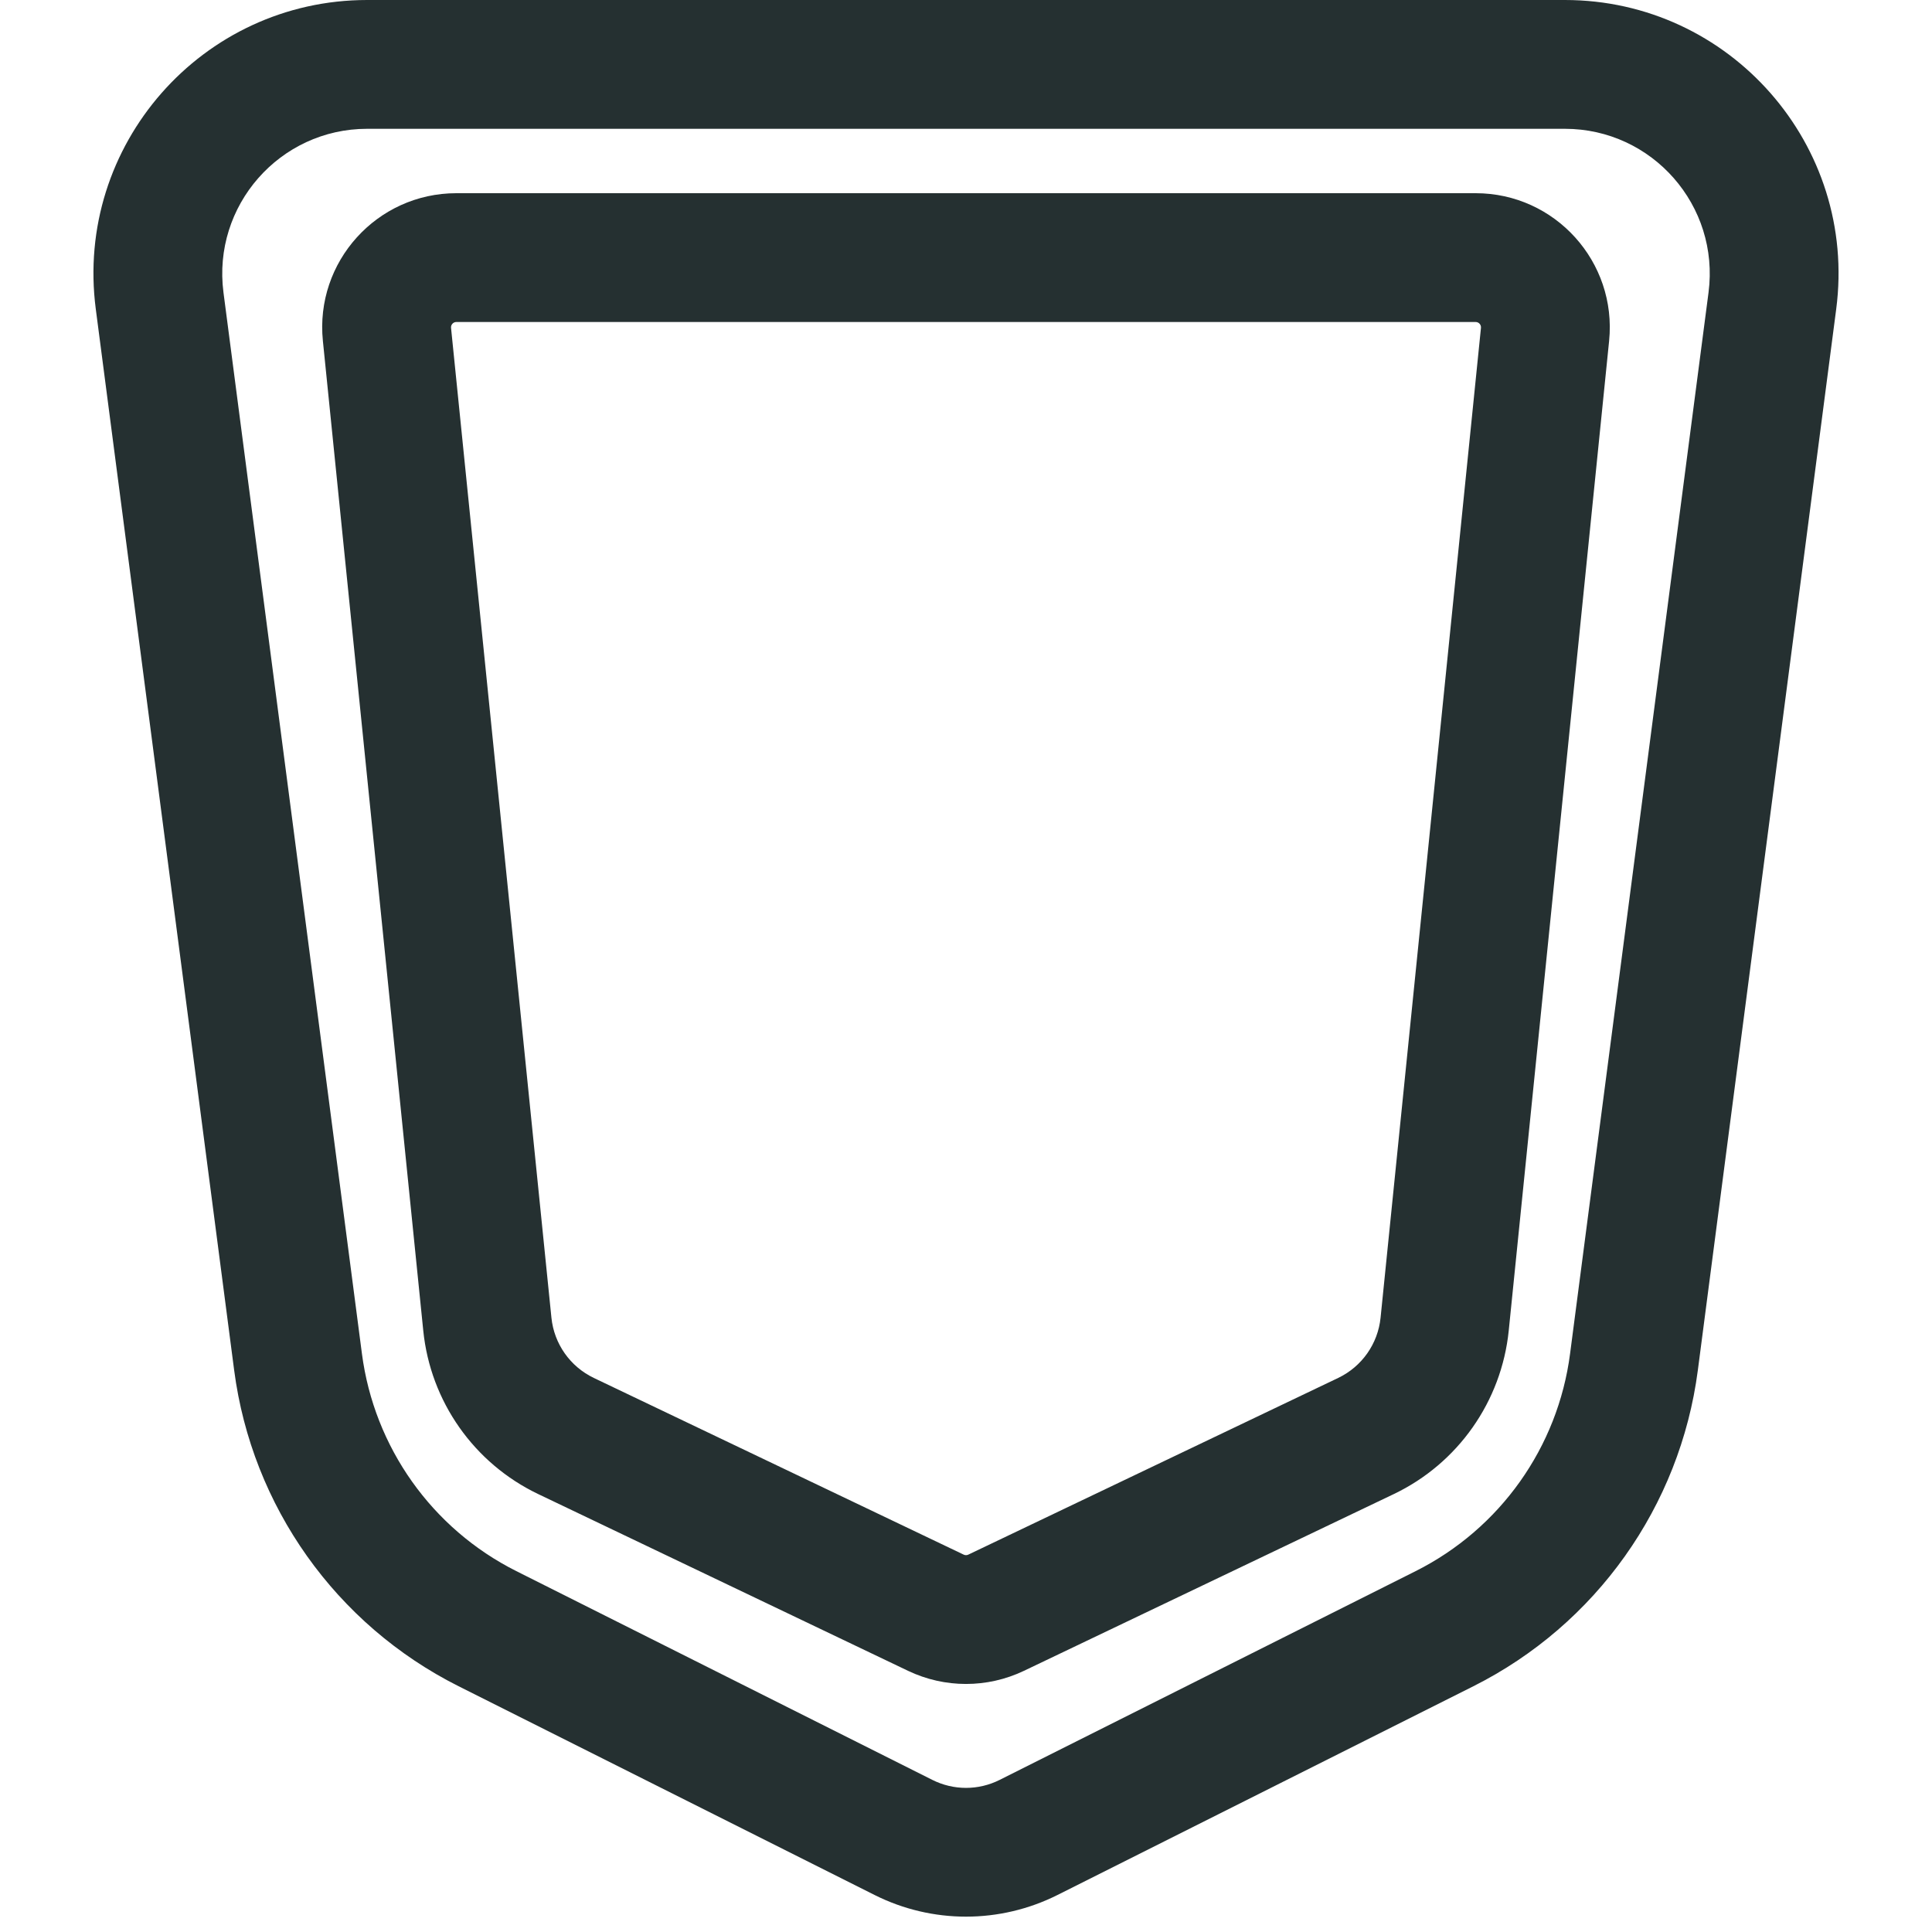<svg width="24" height="24" viewBox="0 0 24 24" fill="none" xmlns="http://www.w3.org/2000/svg">
<path fill-rule="evenodd" clip-rule="evenodd" d="M4.561 0C2.509 0 0.924 1.805 1.19 3.84L2.909 17.023C3.13 18.712 4.174 20.182 5.697 20.947L10.864 23.54C11.579 23.899 12.421 23.899 13.137 23.54L18.303 20.947C19.826 20.182 20.87 18.712 21.091 17.023L22.81 3.84C23.076 1.805 21.491 0 19.439 0H4.561ZM2.776 3.633C2.636 2.555 3.475 1.6 4.561 1.6H19.439C20.526 1.6 21.364 2.555 21.224 3.633L19.504 16.816C19.353 17.979 18.634 18.991 17.586 19.517L12.419 22.11C12.155 22.243 11.845 22.243 11.581 22.11L6.414 19.517C5.366 18.991 4.648 17.979 4.496 16.816L2.776 3.633ZM5.669 2.4C4.682 2.4 3.911 3.253 4.011 4.235L5.258 16.53C5.347 17.41 5.889 18.179 6.686 18.56L11.281 20.756C11.736 20.973 12.264 20.973 12.719 20.756L17.314 18.56C18.111 18.179 18.652 17.41 18.742 16.53L19.989 4.235C20.088 3.253 19.318 2.4 18.331 2.4H5.669ZM5.603 4.073C5.599 4.034 5.63 4 5.669 4H18.331C18.37 4 18.401 4.034 18.397 4.073L17.15 16.369C17.117 16.693 16.918 16.976 16.624 17.117L12.029 19.312C12.011 19.321 11.989 19.321 11.971 19.312L7.376 17.117C7.082 16.976 6.883 16.693 6.85 16.369L5.603 4.073Z" fill="#253031"/>
</svg>
